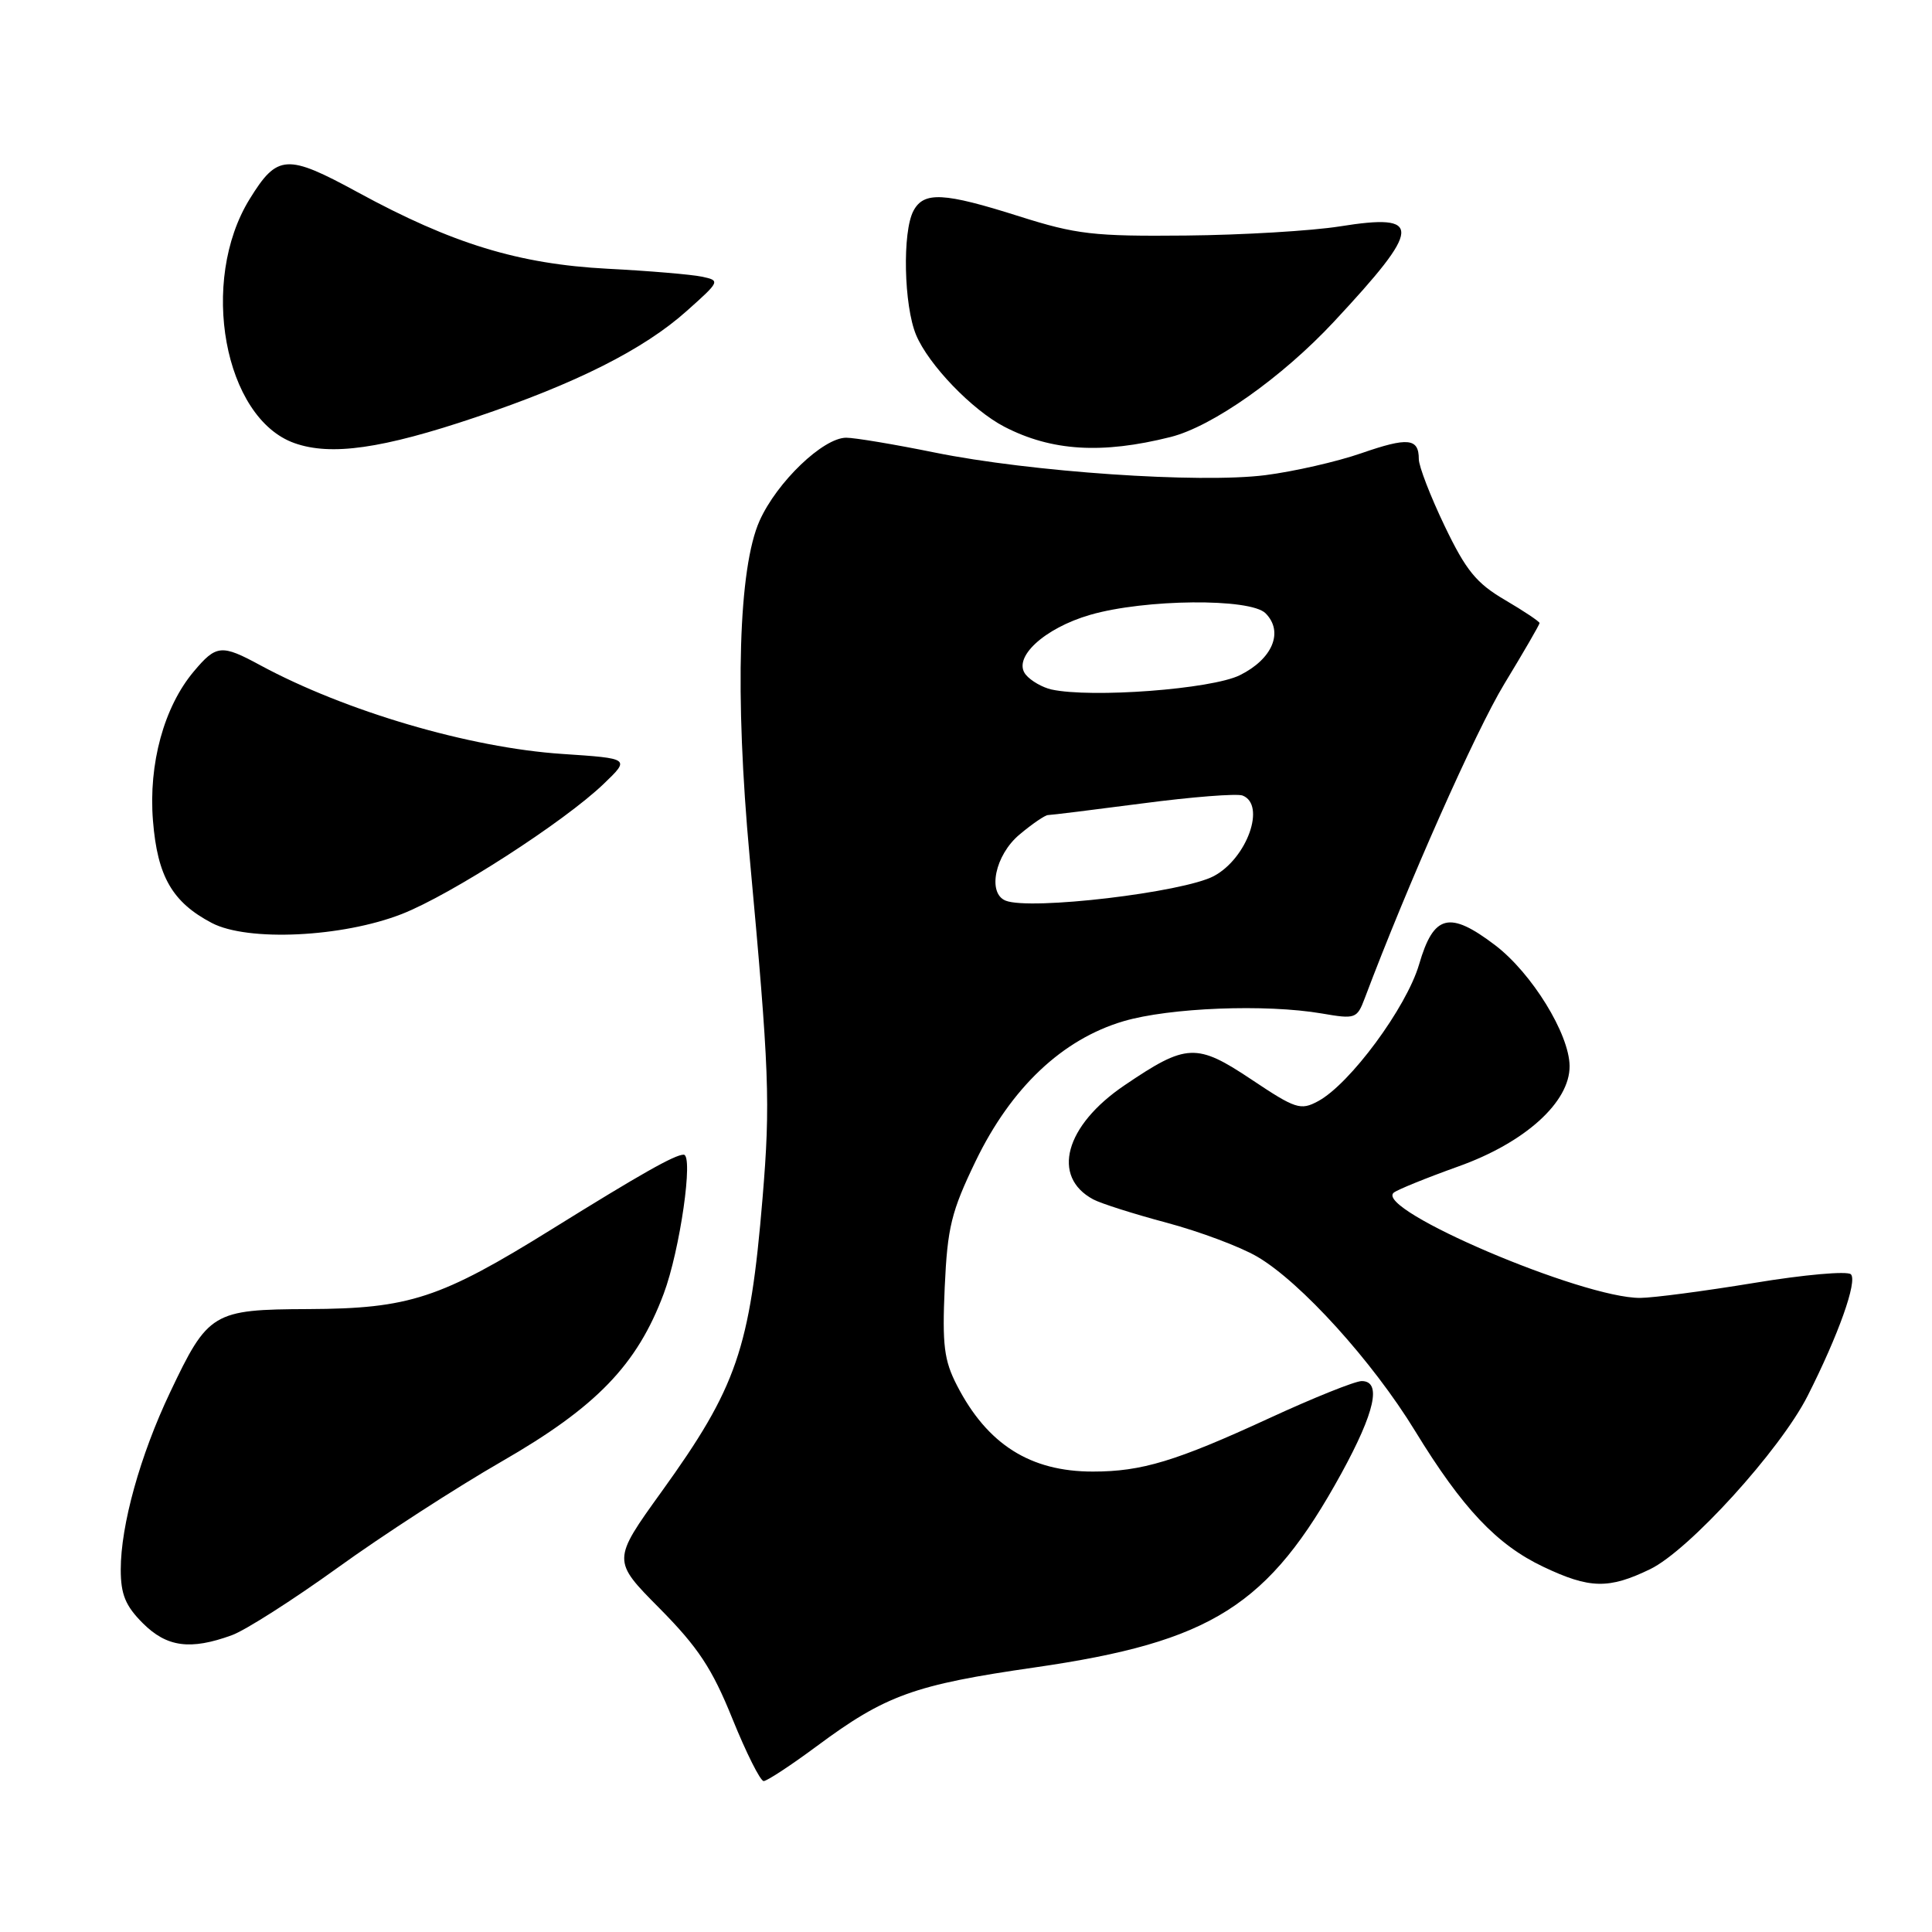 <?xml version="1.0" encoding="UTF-8" standalone="no"?>
<!DOCTYPE svg PUBLIC "-//W3C//DTD SVG 1.1//EN" "http://www.w3.org/Graphics/SVG/1.1/DTD/svg11.dtd" >
<svg xmlns="http://www.w3.org/2000/svg" xmlns:xlink="http://www.w3.org/1999/xlink" version="1.1" viewBox="0 0 256 256">
 <g >
 <path fill="currentColor"
d=" M 108.25 231.36 C 117.33 224.62 121.15 223.24 137.13 220.94 C 160.59 217.55 168.10 212.79 177.74 195.23 C 182.20 187.08 183.10 183.00 180.43 183.00 C 179.56 183.00 174.05 185.21 168.18 187.92 C 155.81 193.62 151.30 194.99 144.82 194.99 C 136.52 195.00 130.82 191.39 126.80 183.57 C 125.09 180.25 124.84 178.23 125.18 170.57 C 125.54 162.62 126.05 160.55 129.28 153.85 C 133.98 144.13 140.75 137.72 148.86 135.32 C 154.96 133.52 167.71 133.02 175.14 134.29 C 179.60 135.06 179.81 134.98 180.83 132.29 C 186.53 117.16 195.54 96.86 199.33 90.62 C 201.90 86.39 204.00 82.76 204.00 82.56 C 204.00 82.36 201.94 80.98 199.42 79.50 C 195.62 77.28 194.25 75.59 191.42 69.69 C 189.54 65.77 188.00 61.78 188.00 60.84 C 188.00 58.05 186.57 57.91 180.37 60.06 C 177.14 61.18 171.43 62.48 167.67 62.96 C 158.95 64.07 136.55 62.54 123.84 59.96 C 118.53 58.88 113.26 58.00 112.13 58.00 C 109.07 58.00 102.95 63.87 100.65 69.00 C 97.85 75.25 97.35 92.01 99.33 113.53 C 101.94 141.93 102.10 146.05 101.04 158.78 C 99.38 178.74 97.63 183.81 87.68 197.63 C 81.10 206.77 81.10 206.77 87.41 213.13 C 92.50 218.28 94.36 221.08 97.05 227.75 C 98.89 232.29 100.75 236.00 101.19 236.00 C 101.63 236.00 104.81 233.91 108.25 231.36 Z  M 30.73 216.67 C 32.50 216.03 38.80 212.01 44.73 207.74 C 50.65 203.46 60.45 197.12 66.50 193.64 C 79.03 186.43 84.42 180.85 87.95 171.41 C 90.10 165.66 91.92 153.00 90.59 153.00 C 89.42 153.00 84.96 155.52 73.16 162.85 C 58.34 172.06 54.25 173.40 40.86 173.46 C 28.18 173.51 27.57 173.88 22.53 184.51 C 18.57 192.84 16.00 202.09 16.00 207.97 C 16.00 211.26 16.62 212.78 18.92 215.08 C 22.10 218.26 25.22 218.68 30.73 216.67 Z  M 218.66 207.92 C 223.80 205.43 235.88 192.14 239.51 184.98 C 243.60 176.91 246.15 169.75 245.25 168.85 C 244.79 168.39 239.03 168.90 232.46 169.99 C 225.88 171.07 219.08 171.97 217.34 171.98 C 209.68 172.03 182.10 160.26 184.67 158.04 C 185.13 157.65 188.97 156.09 193.21 154.57 C 202.06 151.42 208.02 146.04 207.98 141.25 C 207.94 137.00 202.97 128.94 198.11 125.24 C 192.05 120.64 189.97 121.16 188.04 127.78 C 186.37 133.49 178.86 143.67 174.64 145.92 C 172.34 147.16 171.66 146.94 165.87 143.07 C 158.54 138.18 157.23 138.23 149.00 143.81 C 141.11 149.15 139.26 155.93 144.87 158.93 C 145.88 159.47 150.25 160.86 154.60 162.02 C 158.94 163.18 164.34 165.20 166.58 166.51 C 172.34 169.87 181.87 180.38 187.52 189.63 C 193.78 199.86 198.34 204.69 204.50 207.61 C 210.65 210.53 213.17 210.58 218.66 207.92 Z  M 53.25 121.11 C 59.78 118.55 74.77 108.89 80.00 103.86 C 83.50 100.50 83.50 100.50 74.50 99.90 C 62.25 99.09 45.79 94.25 34.51 88.16 C 29.35 85.36 28.66 85.42 25.68 88.97 C 21.73 93.66 19.66 101.22 20.27 108.76 C 20.86 116.13 22.83 119.55 28.07 122.30 C 32.82 124.79 45.35 124.20 53.25 121.11 Z  M 63.00 55.30 C 76.32 50.82 85.29 46.31 91.00 41.20 C 95.42 37.26 95.46 37.18 93.00 36.66 C 91.62 36.37 86.00 35.89 80.50 35.61 C 68.71 34.99 59.93 32.30 47.41 25.48 C 38.01 20.36 36.75 20.43 33.09 26.36 C 26.35 37.25 29.69 55.42 39.03 58.72 C 43.86 60.43 50.66 59.46 63.00 55.30 Z  M 155.09 57.91 C 160.65 56.52 169.87 50.01 176.75 42.63 C 188.46 30.07 188.58 28.23 177.52 30.00 C 173.79 30.59 164.61 31.14 157.12 31.21 C 144.92 31.33 142.62 31.06 135.07 28.67 C 125.05 25.49 122.42 25.35 121.04 27.93 C 119.55 30.71 119.76 40.49 121.39 44.39 C 123.04 48.33 128.81 54.33 133.09 56.55 C 139.34 59.78 146.00 60.19 155.09 57.91 Z  M 133.25 119.34 C 130.80 118.35 131.85 113.30 135.08 110.59 C 136.77 109.17 138.48 108.00 138.87 108.00 C 139.26 108.00 144.91 107.30 151.43 106.45 C 157.95 105.59 163.89 105.13 164.64 105.41 C 167.78 106.62 165.25 113.72 160.85 116.08 C 156.79 118.25 136.50 120.65 133.25 119.34 Z  M 139.32 91.36 C 138.13 91.09 136.60 90.22 135.93 89.41 C 134.09 87.19 138.32 83.25 144.45 81.47 C 151.71 79.37 165.67 79.24 167.69 81.26 C 170.13 83.71 168.63 87.32 164.28 89.47 C 160.54 91.32 144.63 92.52 139.32 91.36 Z "/>
</g>
</svg>